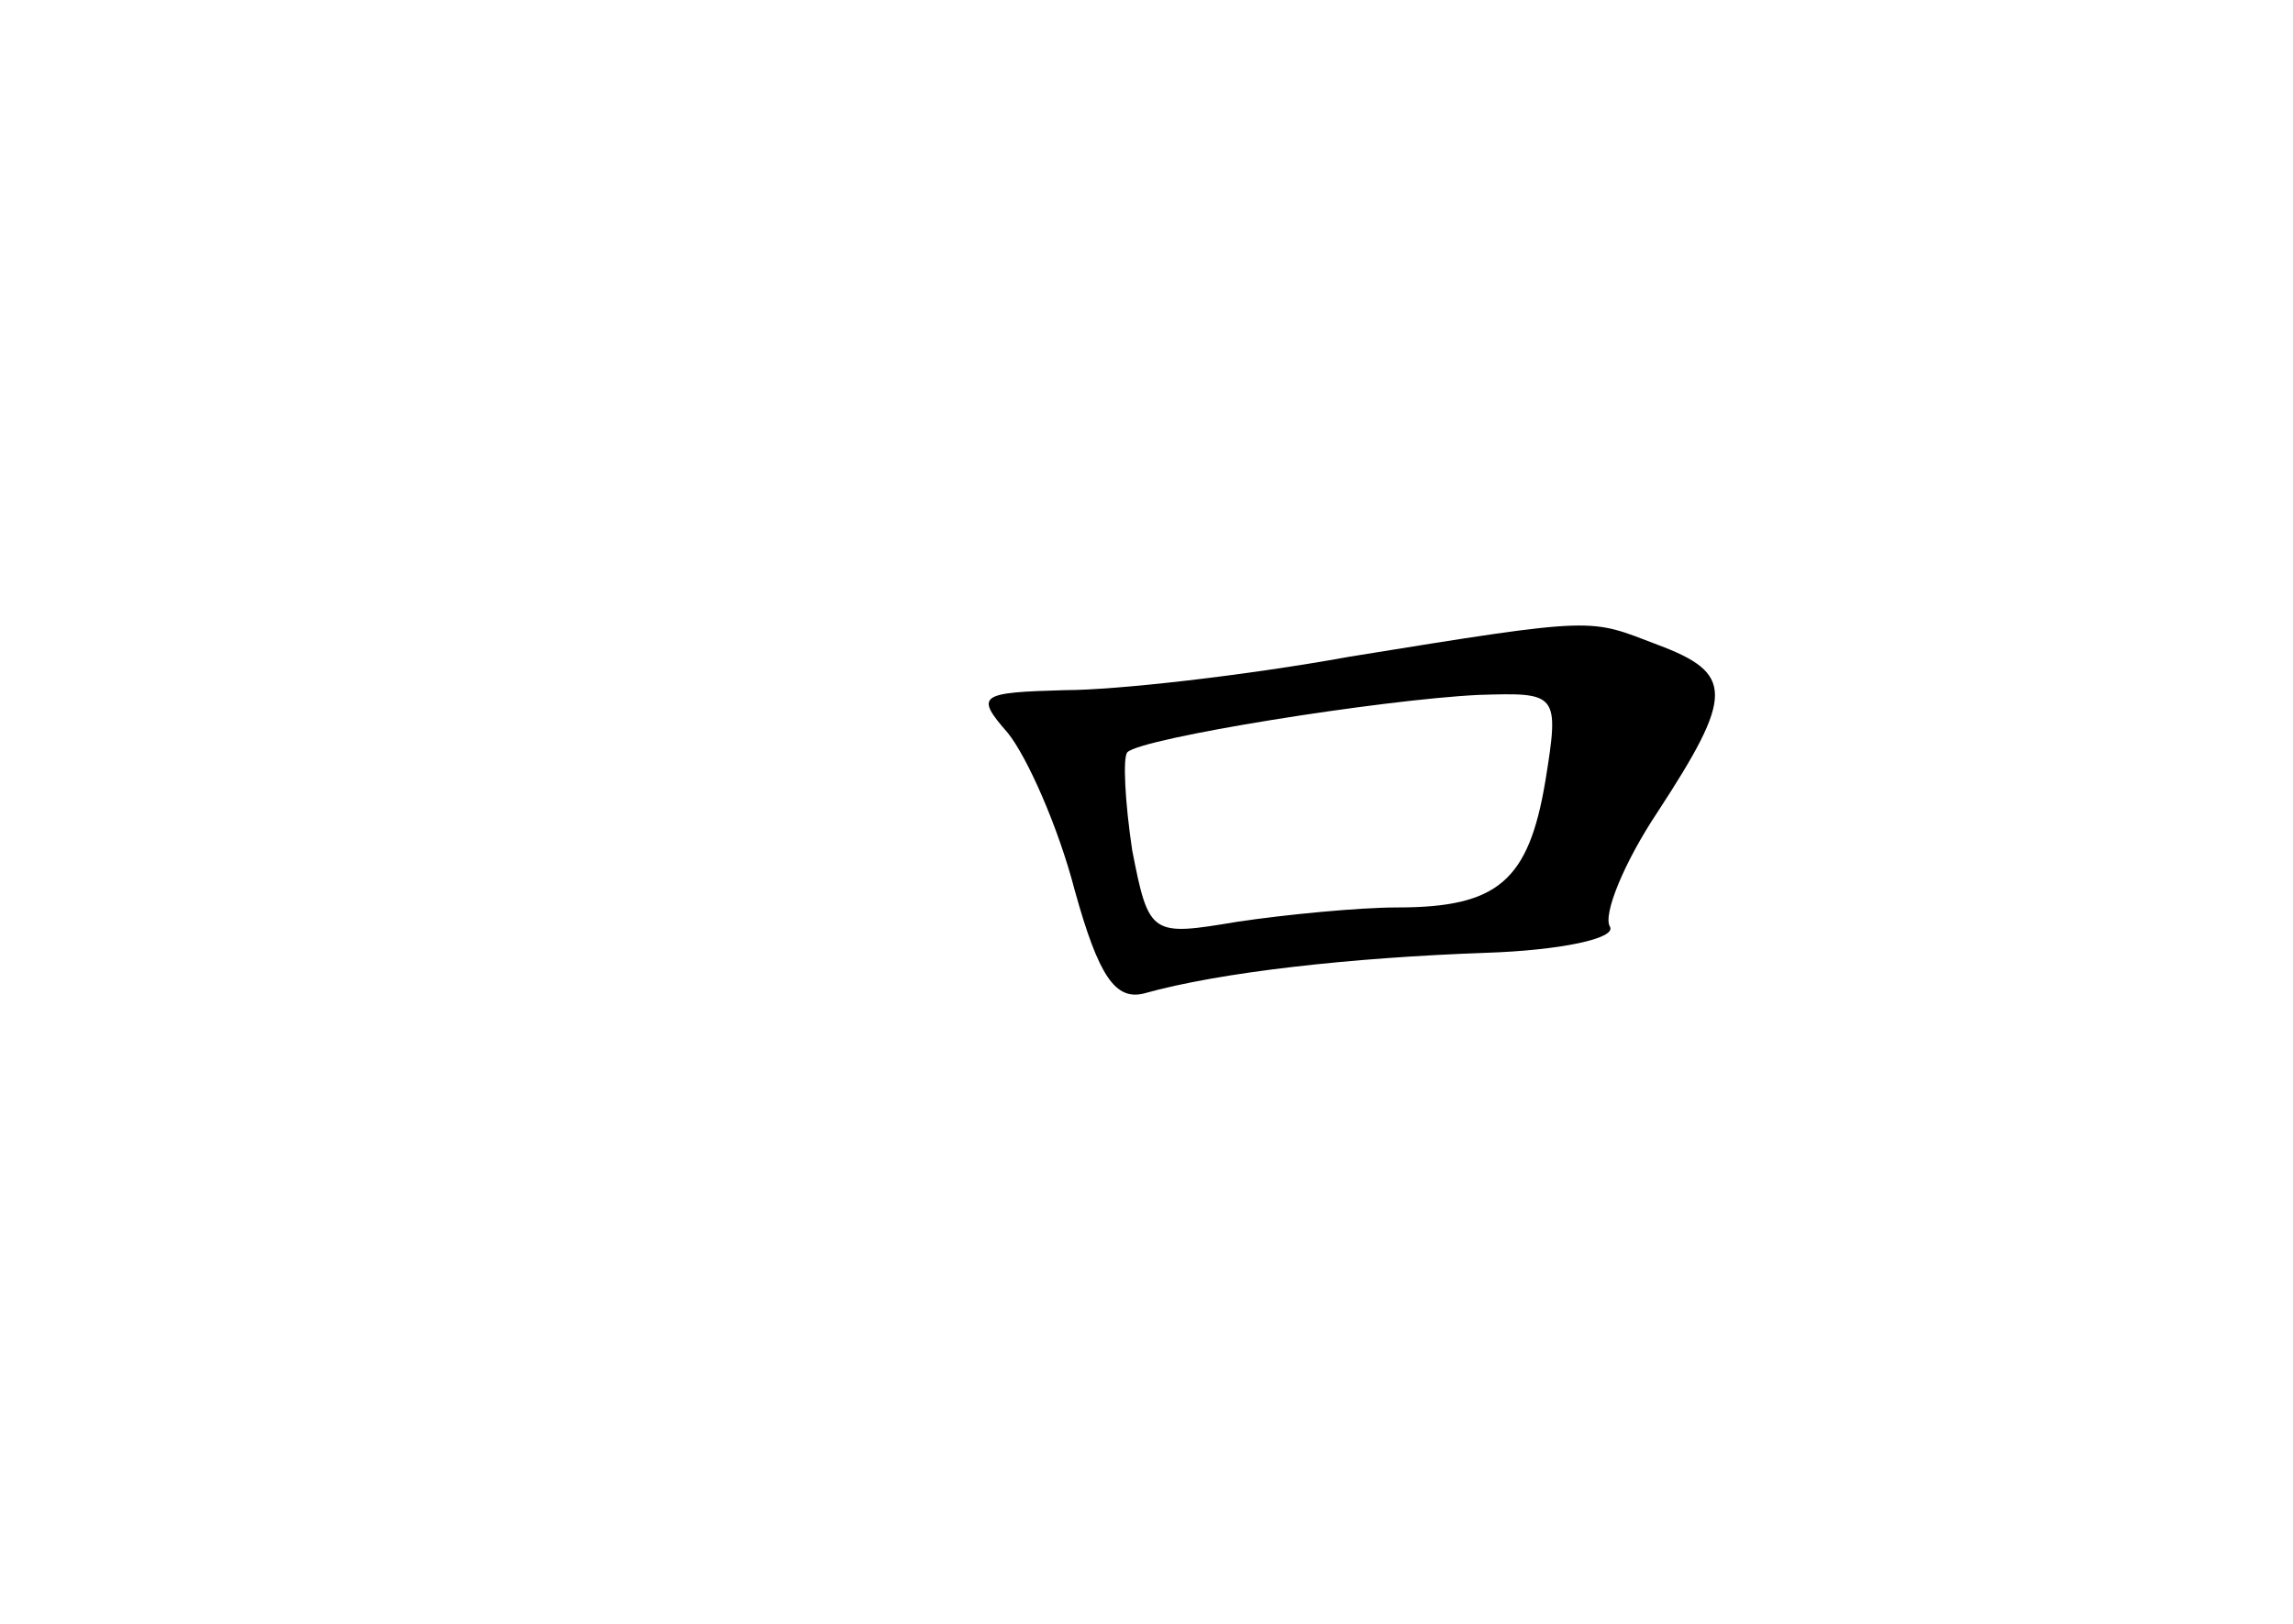 <?xml version="1.0" standalone="no"?>
<!DOCTYPE svg PUBLIC "-//W3C//DTD SVG 20010904//EN"
 "http://www.w3.org/TR/2001/REC-SVG-20010904/DTD/svg10.dtd">
<svg version="1.0" xmlns="http://www.w3.org/2000/svg"
 width="96pt" height="68pt" viewBox="0 0 96 68"
 preserveAspectRatio="xMidYMid meet">
<g transform="translate(0,68) scale(0.1,-0.1)"
fill="#000000" stroke="none">
<path d="M565 405 c-44 -8 -98 -14 -119 -14 -36 -1 -38 -2 -24 -18 8 -10 21
-39 28 -66 10 -36 17 -46 29 -43 32 9 87 15 143 17 31 1 55 6 52 11 -3 5 6 27
20 48 32 49 32 58 0 70 -29 11 -24 12 -129 -5z m82 -52 c-7 -42 -20 -53 -62
-53 -16 0 -47 -3 -67 -6 -36 -6 -37 -6 -44 30 -3 20 -4 39 -2 41 6 6 106 22
147 24 33 1 34 1 28 -36z"/>
</g>
</svg>
